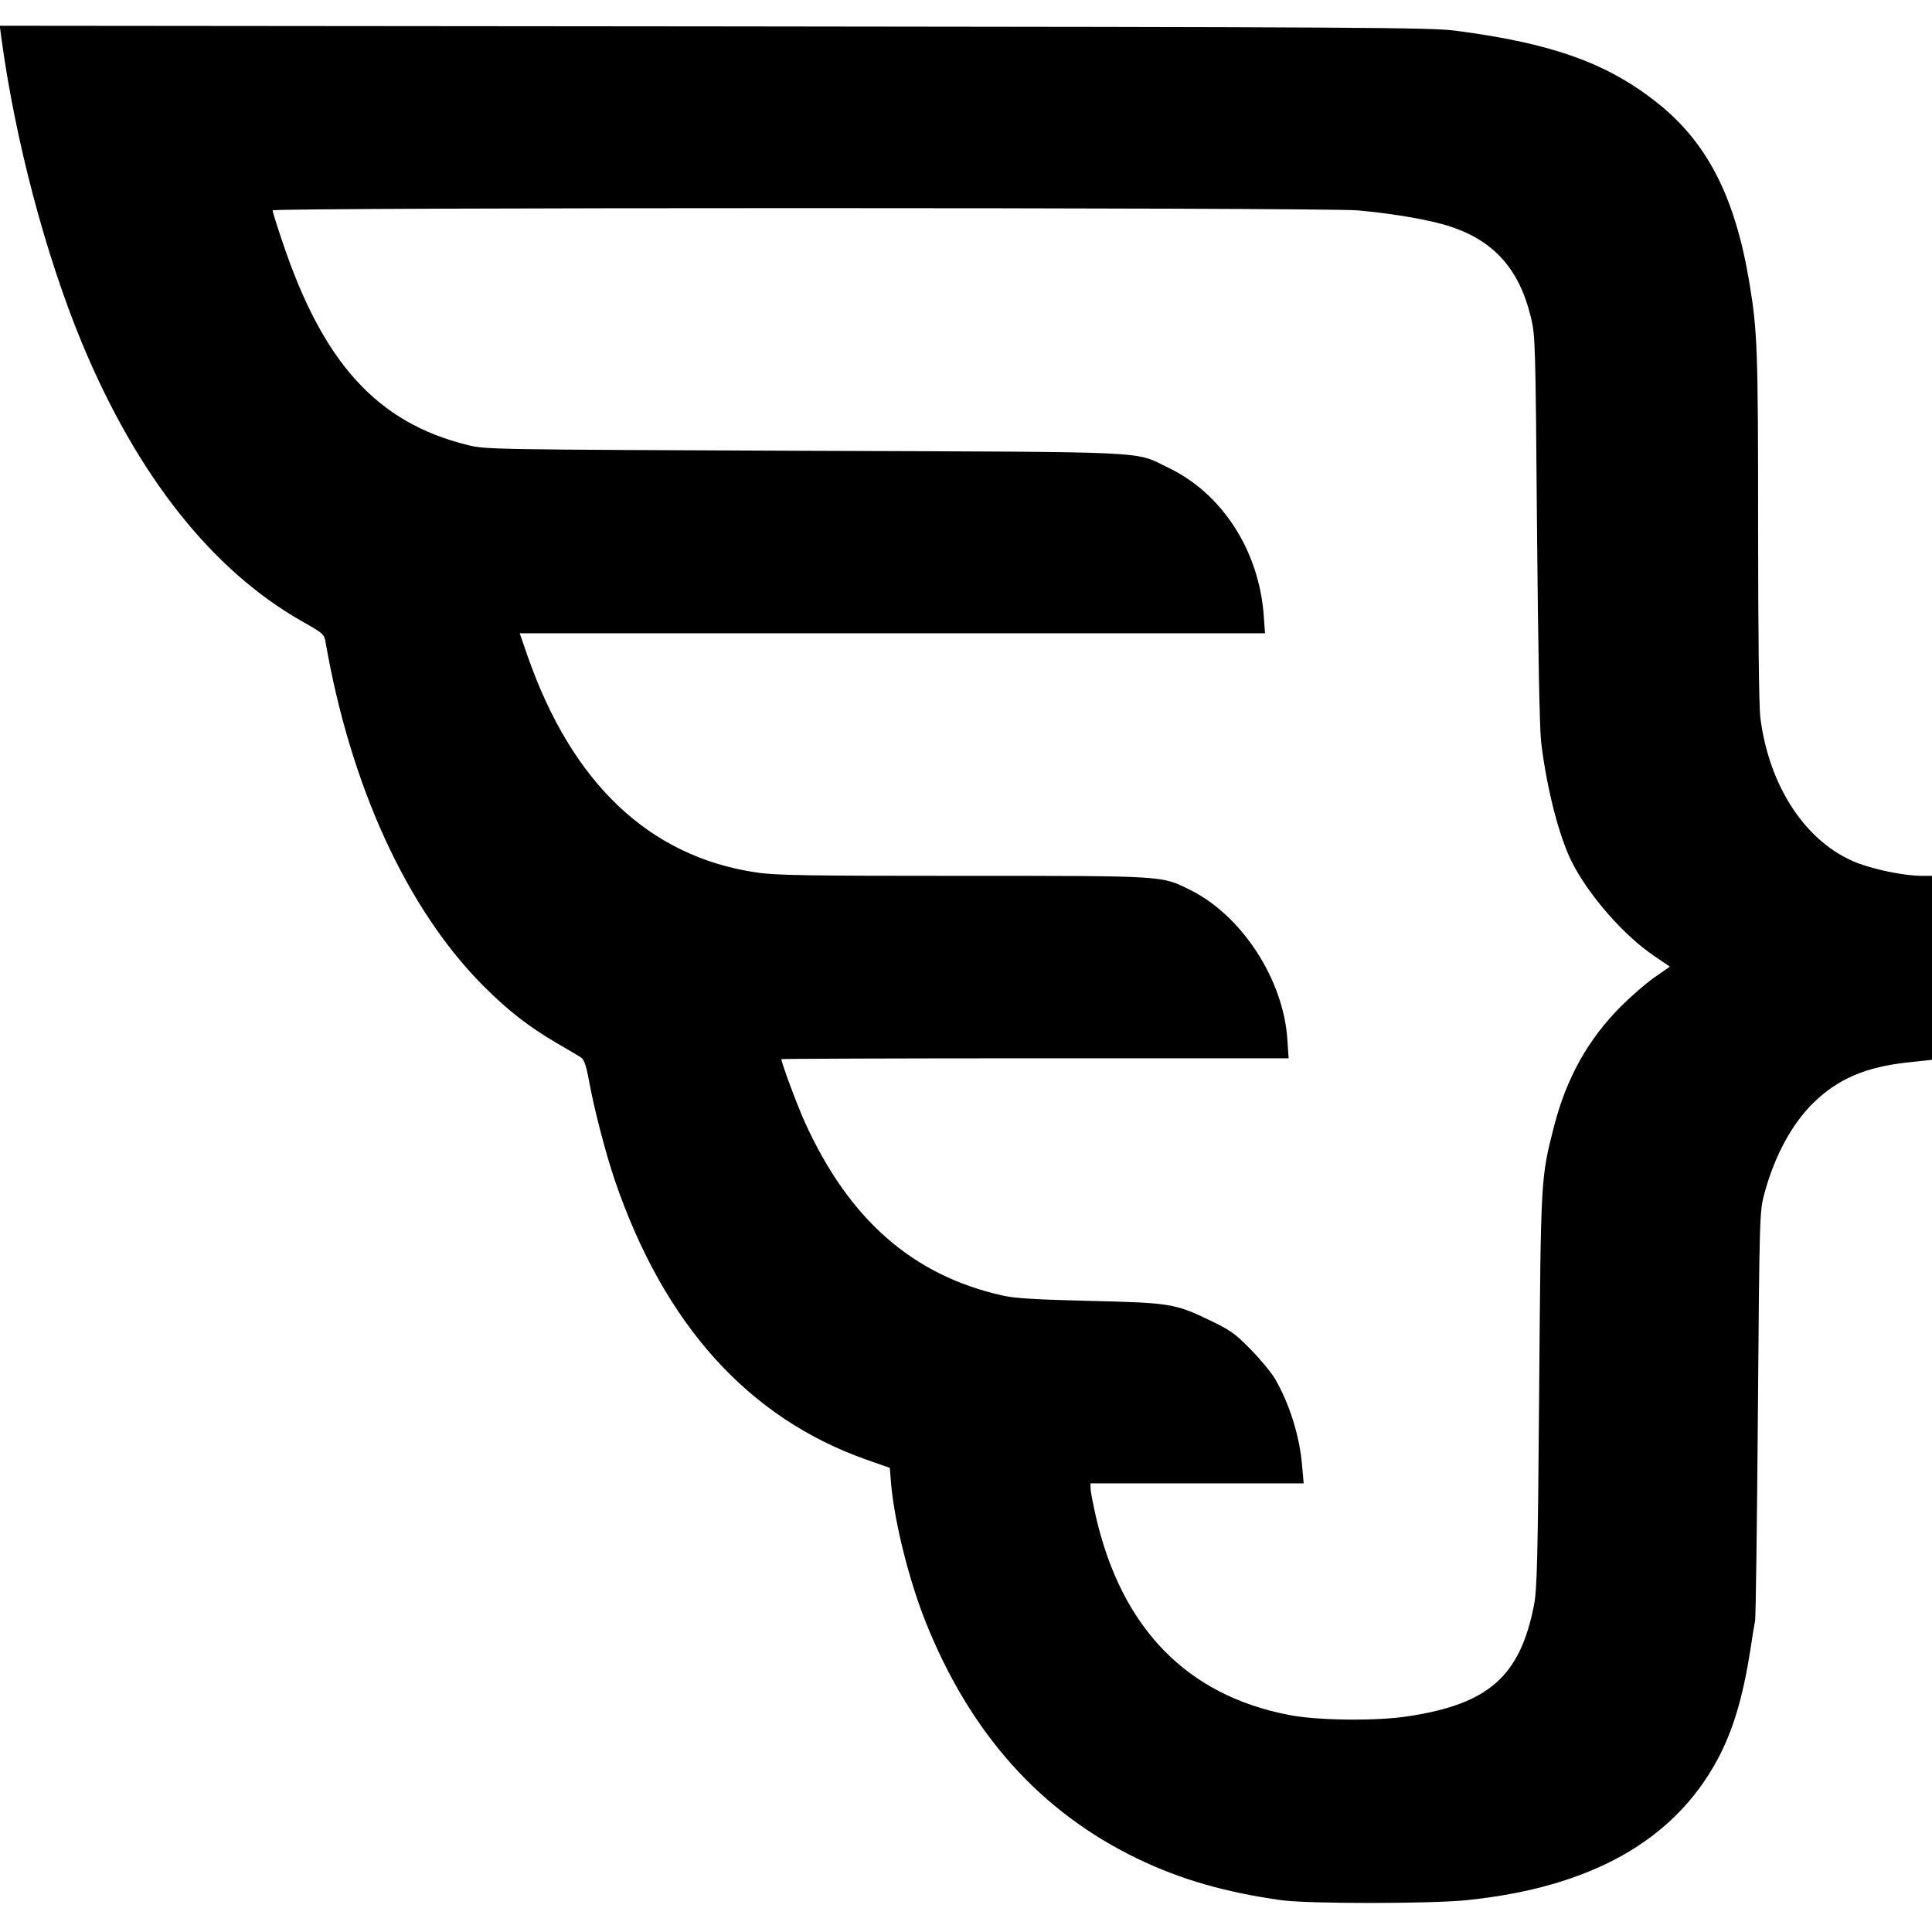 <svg xmlns="http://www.w3.org/2000/svg" width="1200" height="1200" preserveAspectRatio="xMidYMid meet" version="1.0" viewBox="0 0 900 900"><g fill="#000" stroke="none"><path d="M5 8833 c65 -485 207 -1021 378 -1434 257 -616 604 -1055 1025 -1294 94 -53 102 -59 108 -93 117 -676 381 -1250 738 -1607 113 -113 208 -187 341 -265 50 -29 99 -58 110 -65 16 -10 25 -35 39 -111 24 -131 77 -335 119 -459 229 -674 623 -1111 1174 -1305 l108 -38 6 -73 c15 -175 83 -449 160 -642 208 -522 536 -888 989 -1106 202 -97 407 -156 670 -193 124 -17 688 -17 860 0 578 59 966 276 1170 654 73 136 119 290 154 513 8 55 18 116 22 135 3 19 9 456 13 970 7 907 8 937 29 1015 46 175 128 328 229 427 114 112 245 168 442 189 l111 12 0 429 0 428 -49 0 c-77 0 -216 28 -299 60 -237 92 -412 355 -452 680 -6 52 -10 394 -10 886 0 819 -3 912 -41 1139 -66 396 -195 649 -425 833 -234 187 -491 280 -944 339 -113 15 -432 17 -3453 20 l-3328 3 6 -47z m6320 -813 c166 -15 342 -45 433 -76 202 -67 319 -198 373 -420 21 -87 22 -110 29 -984 5 -569 12 -931 19 -995 25 -213 83 -440 143 -560 79 -156 242 -343 385 -439 l72 -49 -72 -50 c-40 -28 -110 -89 -157 -136 -153 -154 -252 -332 -310 -555 -63 -246 -62 -236 -70 -1236 -6 -783 -10 -927 -24 -997 -65 -332 -211 -461 -586 -518 -146 -23 -424 -20 -555 6 -478 92 -782 406 -901 929 -13 58 -24 115 -24 128 l0 22 496 0 497 0 -7 79 c-11 140 -59 292 -127 409 -19 31 -70 93 -115 138 -69 71 -95 89 -185 132 -166 80 -187 83 -564 92 -250 6 -348 12 -405 25 -419 94 -715 354 -921 808 -34 75 -109 276 -109 293 0 2 532 4 1181 4 l1182 0 -6 88 c-18 279 -212 577 -452 696 -135 67 -108 66 -1059 66 -729 0 -874 2 -964 16 -498 74 -859 416 -1066 1013 l-35 101 1736 0 1736 0 -6 83 c-22 301 -193 567 -442 687 -168 80 -30 74 -1695 80 -1473 6 -1486 6 -1572 27 -421 104 -674 382 -863 949 -25 73 -45 138 -45 144 0 14 4887 14 5055 0z" transform="translate(0,900) scale(0.1,-0.1)"/></g></svg>